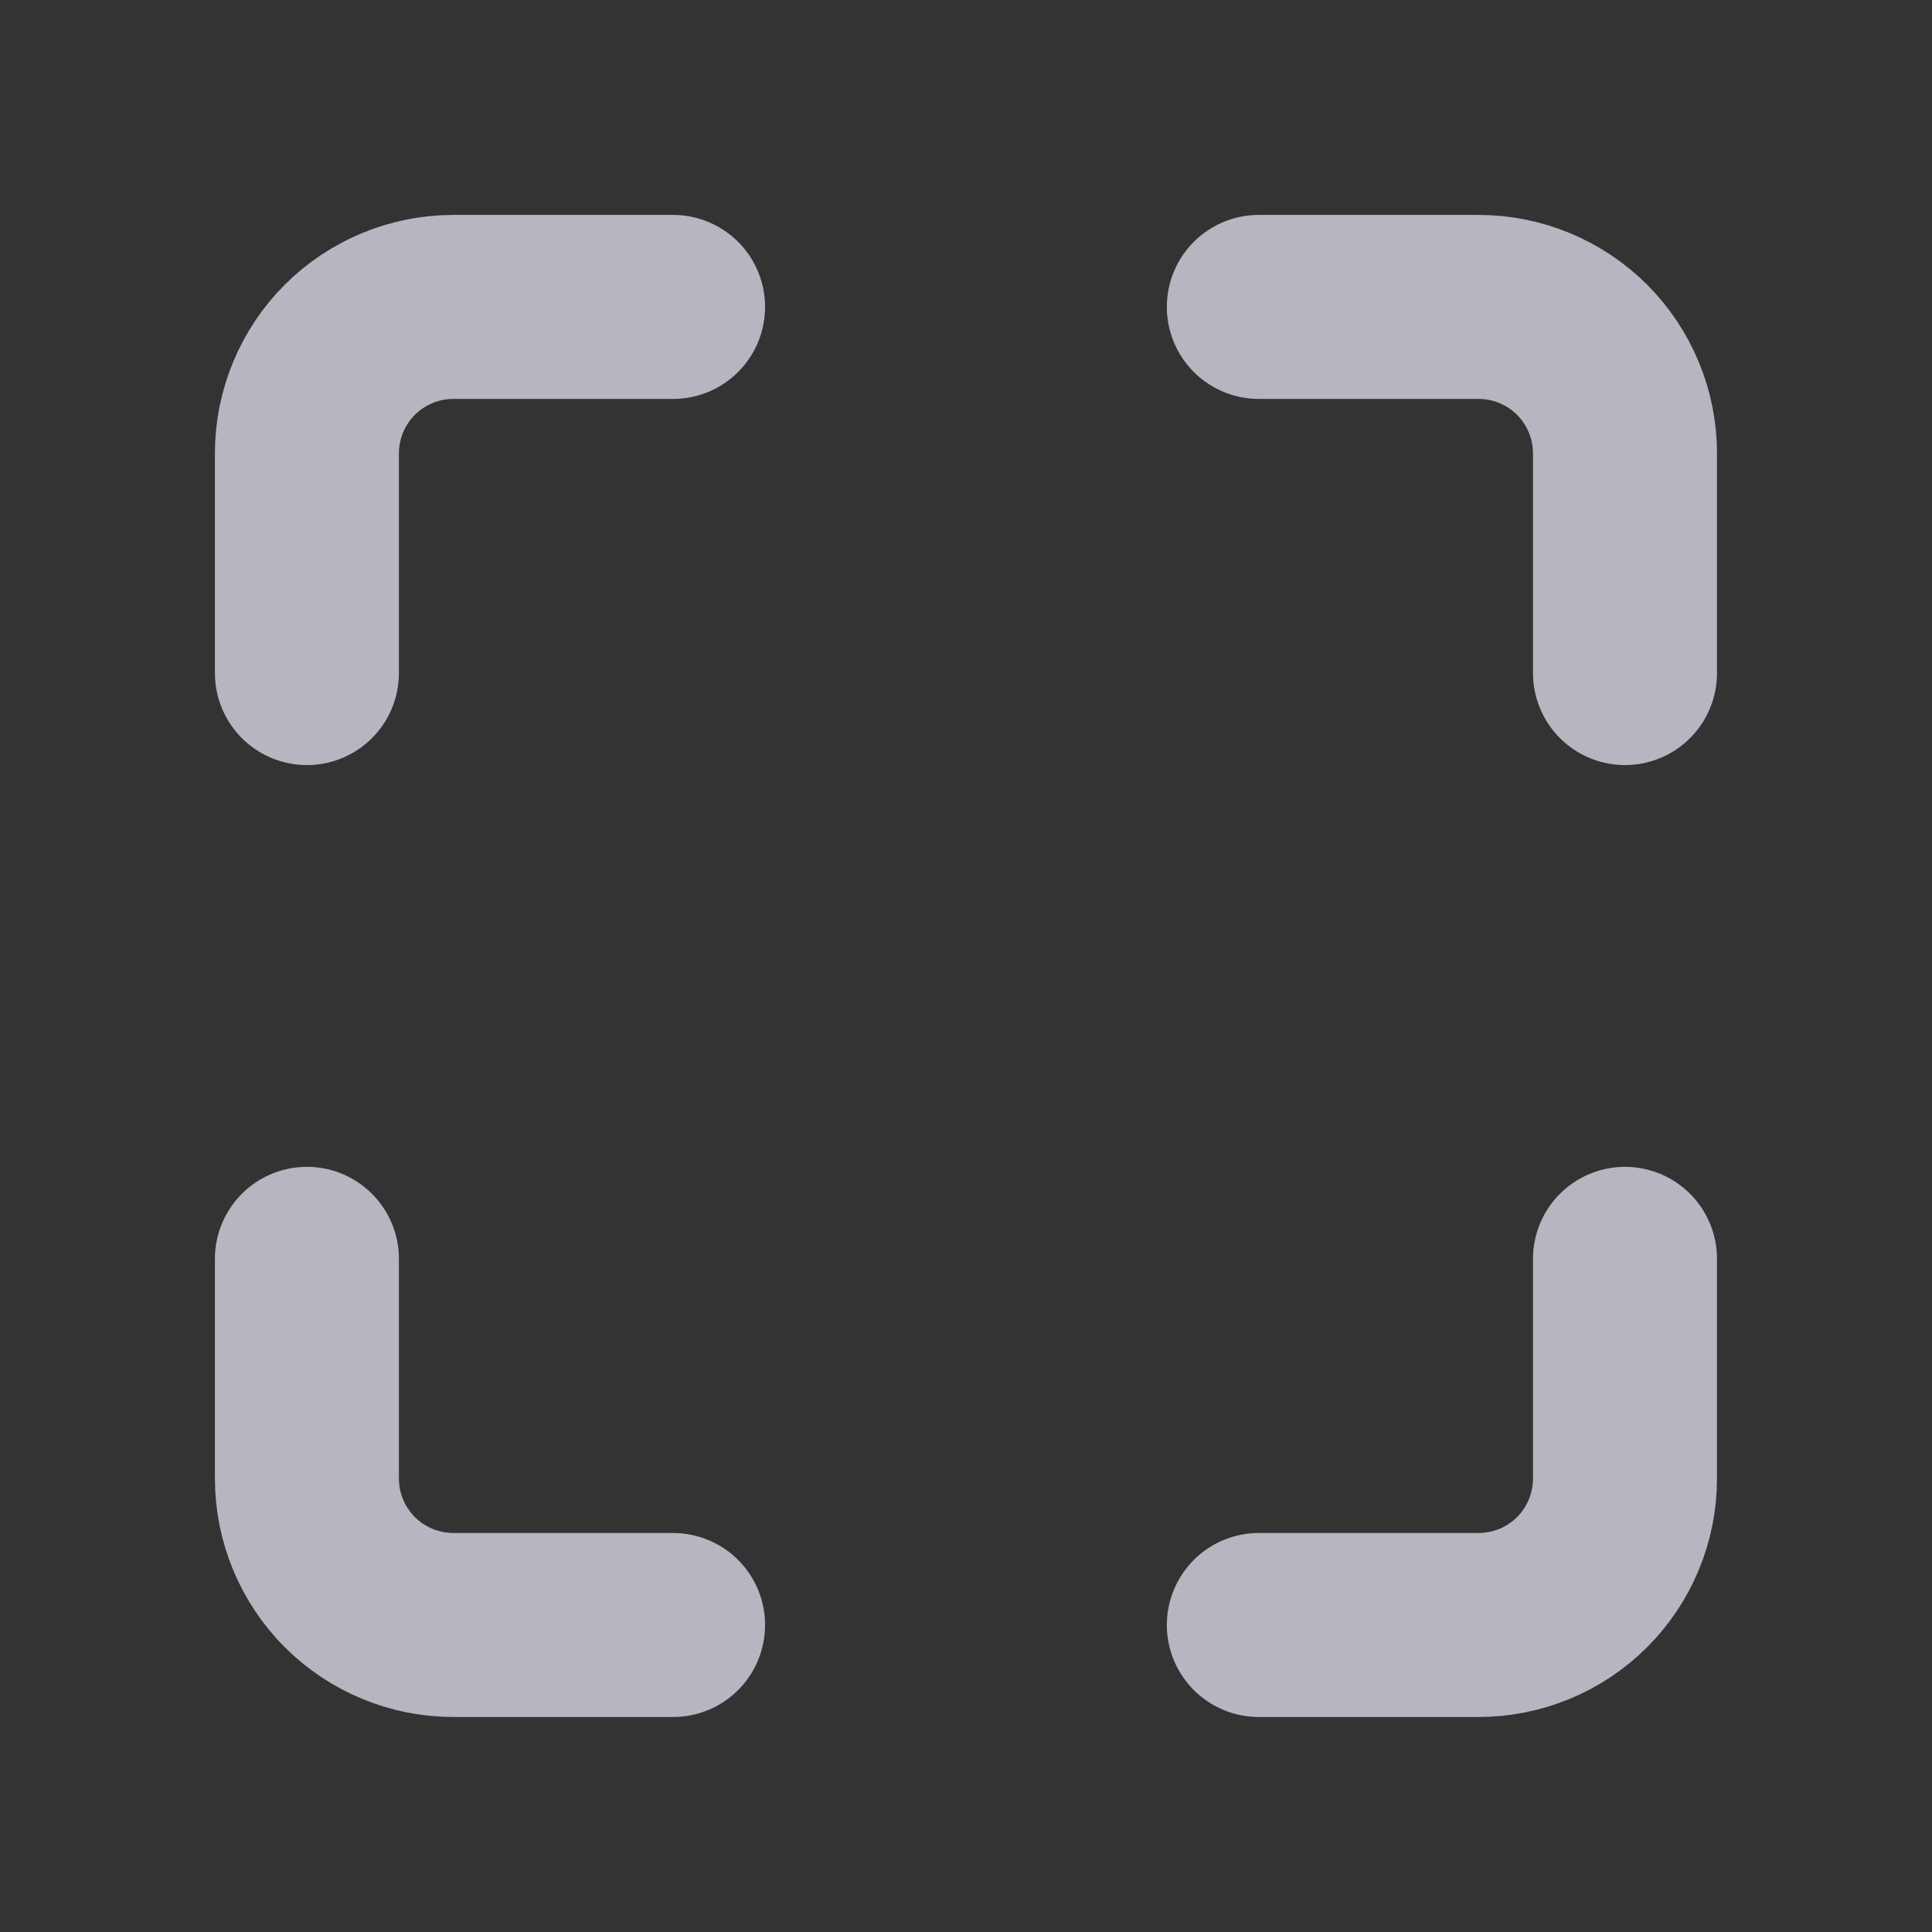 <svg viewBox="0 0 21 21" fill="none" xmlns="http://www.w3.org/2000/svg">
<rect x="0" y="0" width="21" height="21" fill="#333333" stroke="none"/>
<g id="maximize">
<path id="Vector" d="M7.316 3.336H4.928C4.506 3.336 4.101 3.504 3.802 3.802C3.504 4.101 3.336 4.506 3.336 4.928V7.316M17.663 7.316V4.928C17.663 4.506 17.495 4.101 17.197 3.802C16.898 3.504 16.494 3.336 16.071 3.336H13.683M13.683 17.663H16.071C16.494 17.663 16.898 17.495 17.197 17.197C17.495 16.898 17.663 16.494 17.663 16.071V13.683M3.336 13.683V16.071C3.336 16.494 3.504 16.898 3.802 17.197C4.101 17.495 4.506 17.663 4.928 17.663H7.316" stroke="#EFEDFD" stroke-opacity="0.7" stroke-width="2" stroke-linecap="round" stroke-linejoin="round"/>
</g>
</svg>
